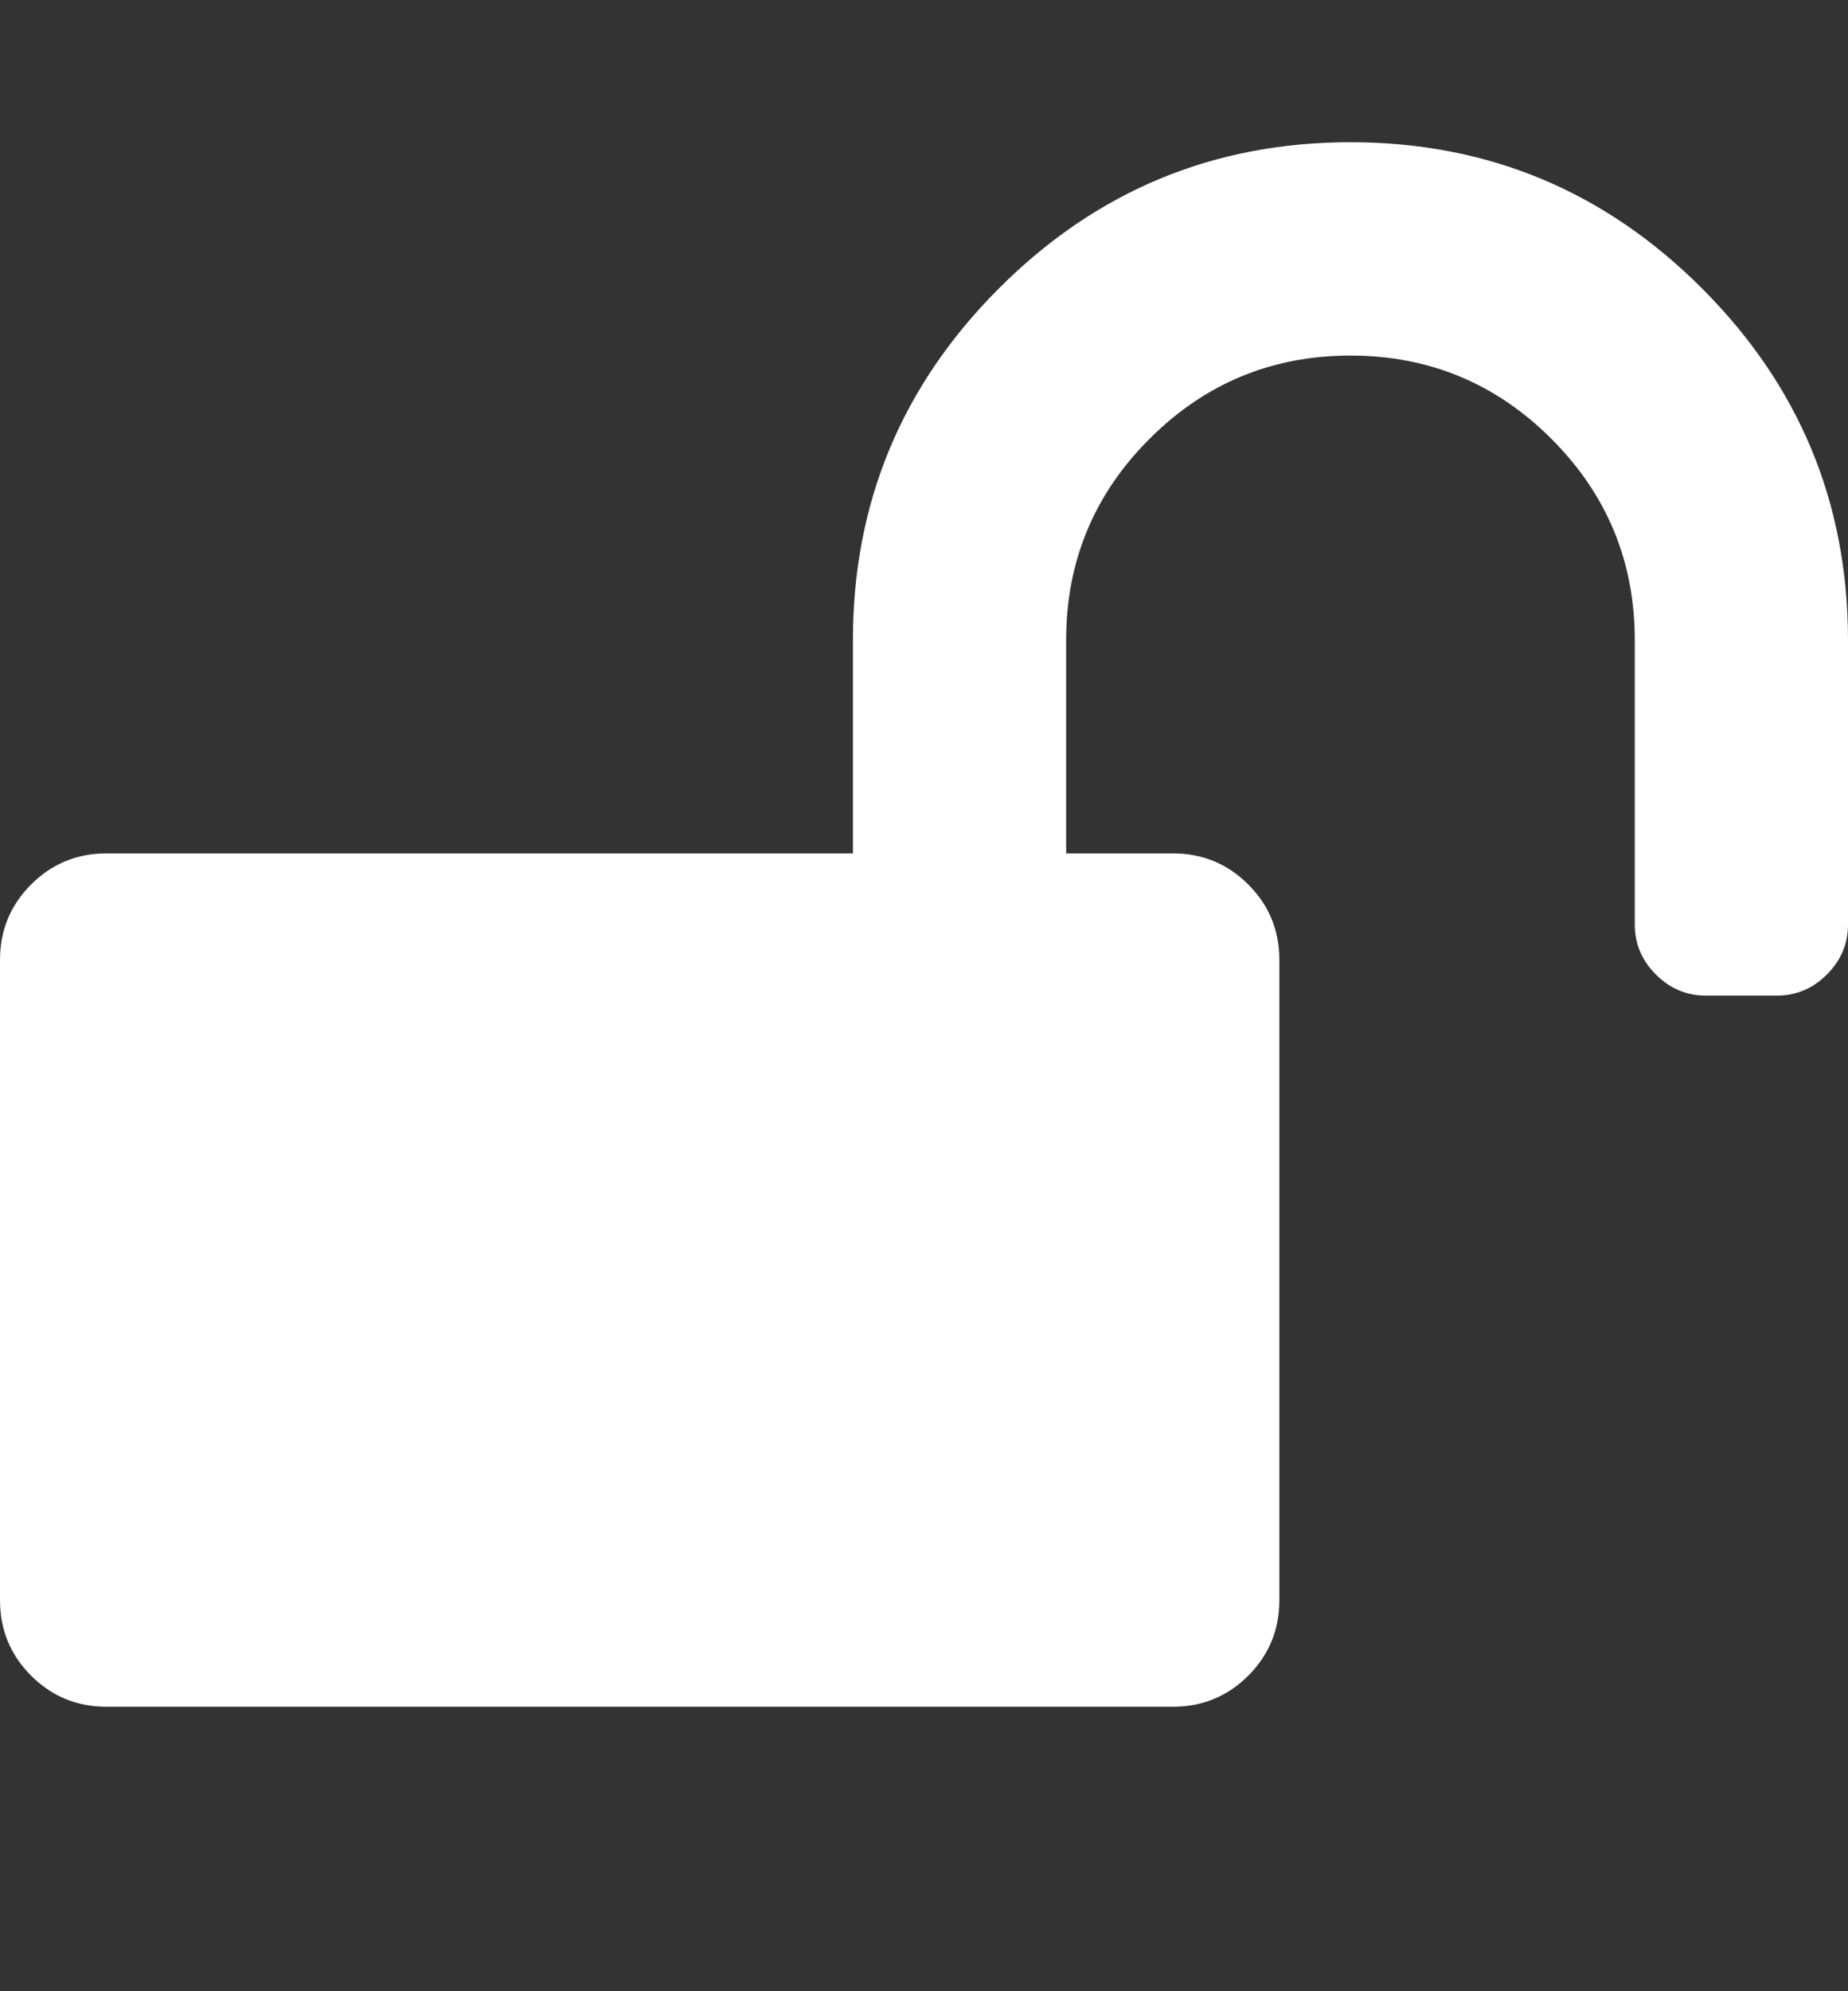 <svg xmlns="http://www.w3.org/2000/svg" width="100%" height="100%" viewBox="0 0 1664 1792"><rect x="0" y="0" width="1664" height="1792" fill="#333333" stroke="none"/><path fill="#fff" d="M1664 576v256q0 26-19 45t-45 19h-64q-26 0-45-19t-19-45v-256q0-106-75-181t-181-75-181 75-75 181v192h96q40 0 68 28t28 68v576q0 40-28 68t-68 28h-960q-40 0-68-28t-28-68v-576q0-40 28-68t68-28h672v-192q0-185 131.5-316.5t316.5-131.5 316.5 131.5 131.5 316.5z" /></svg>